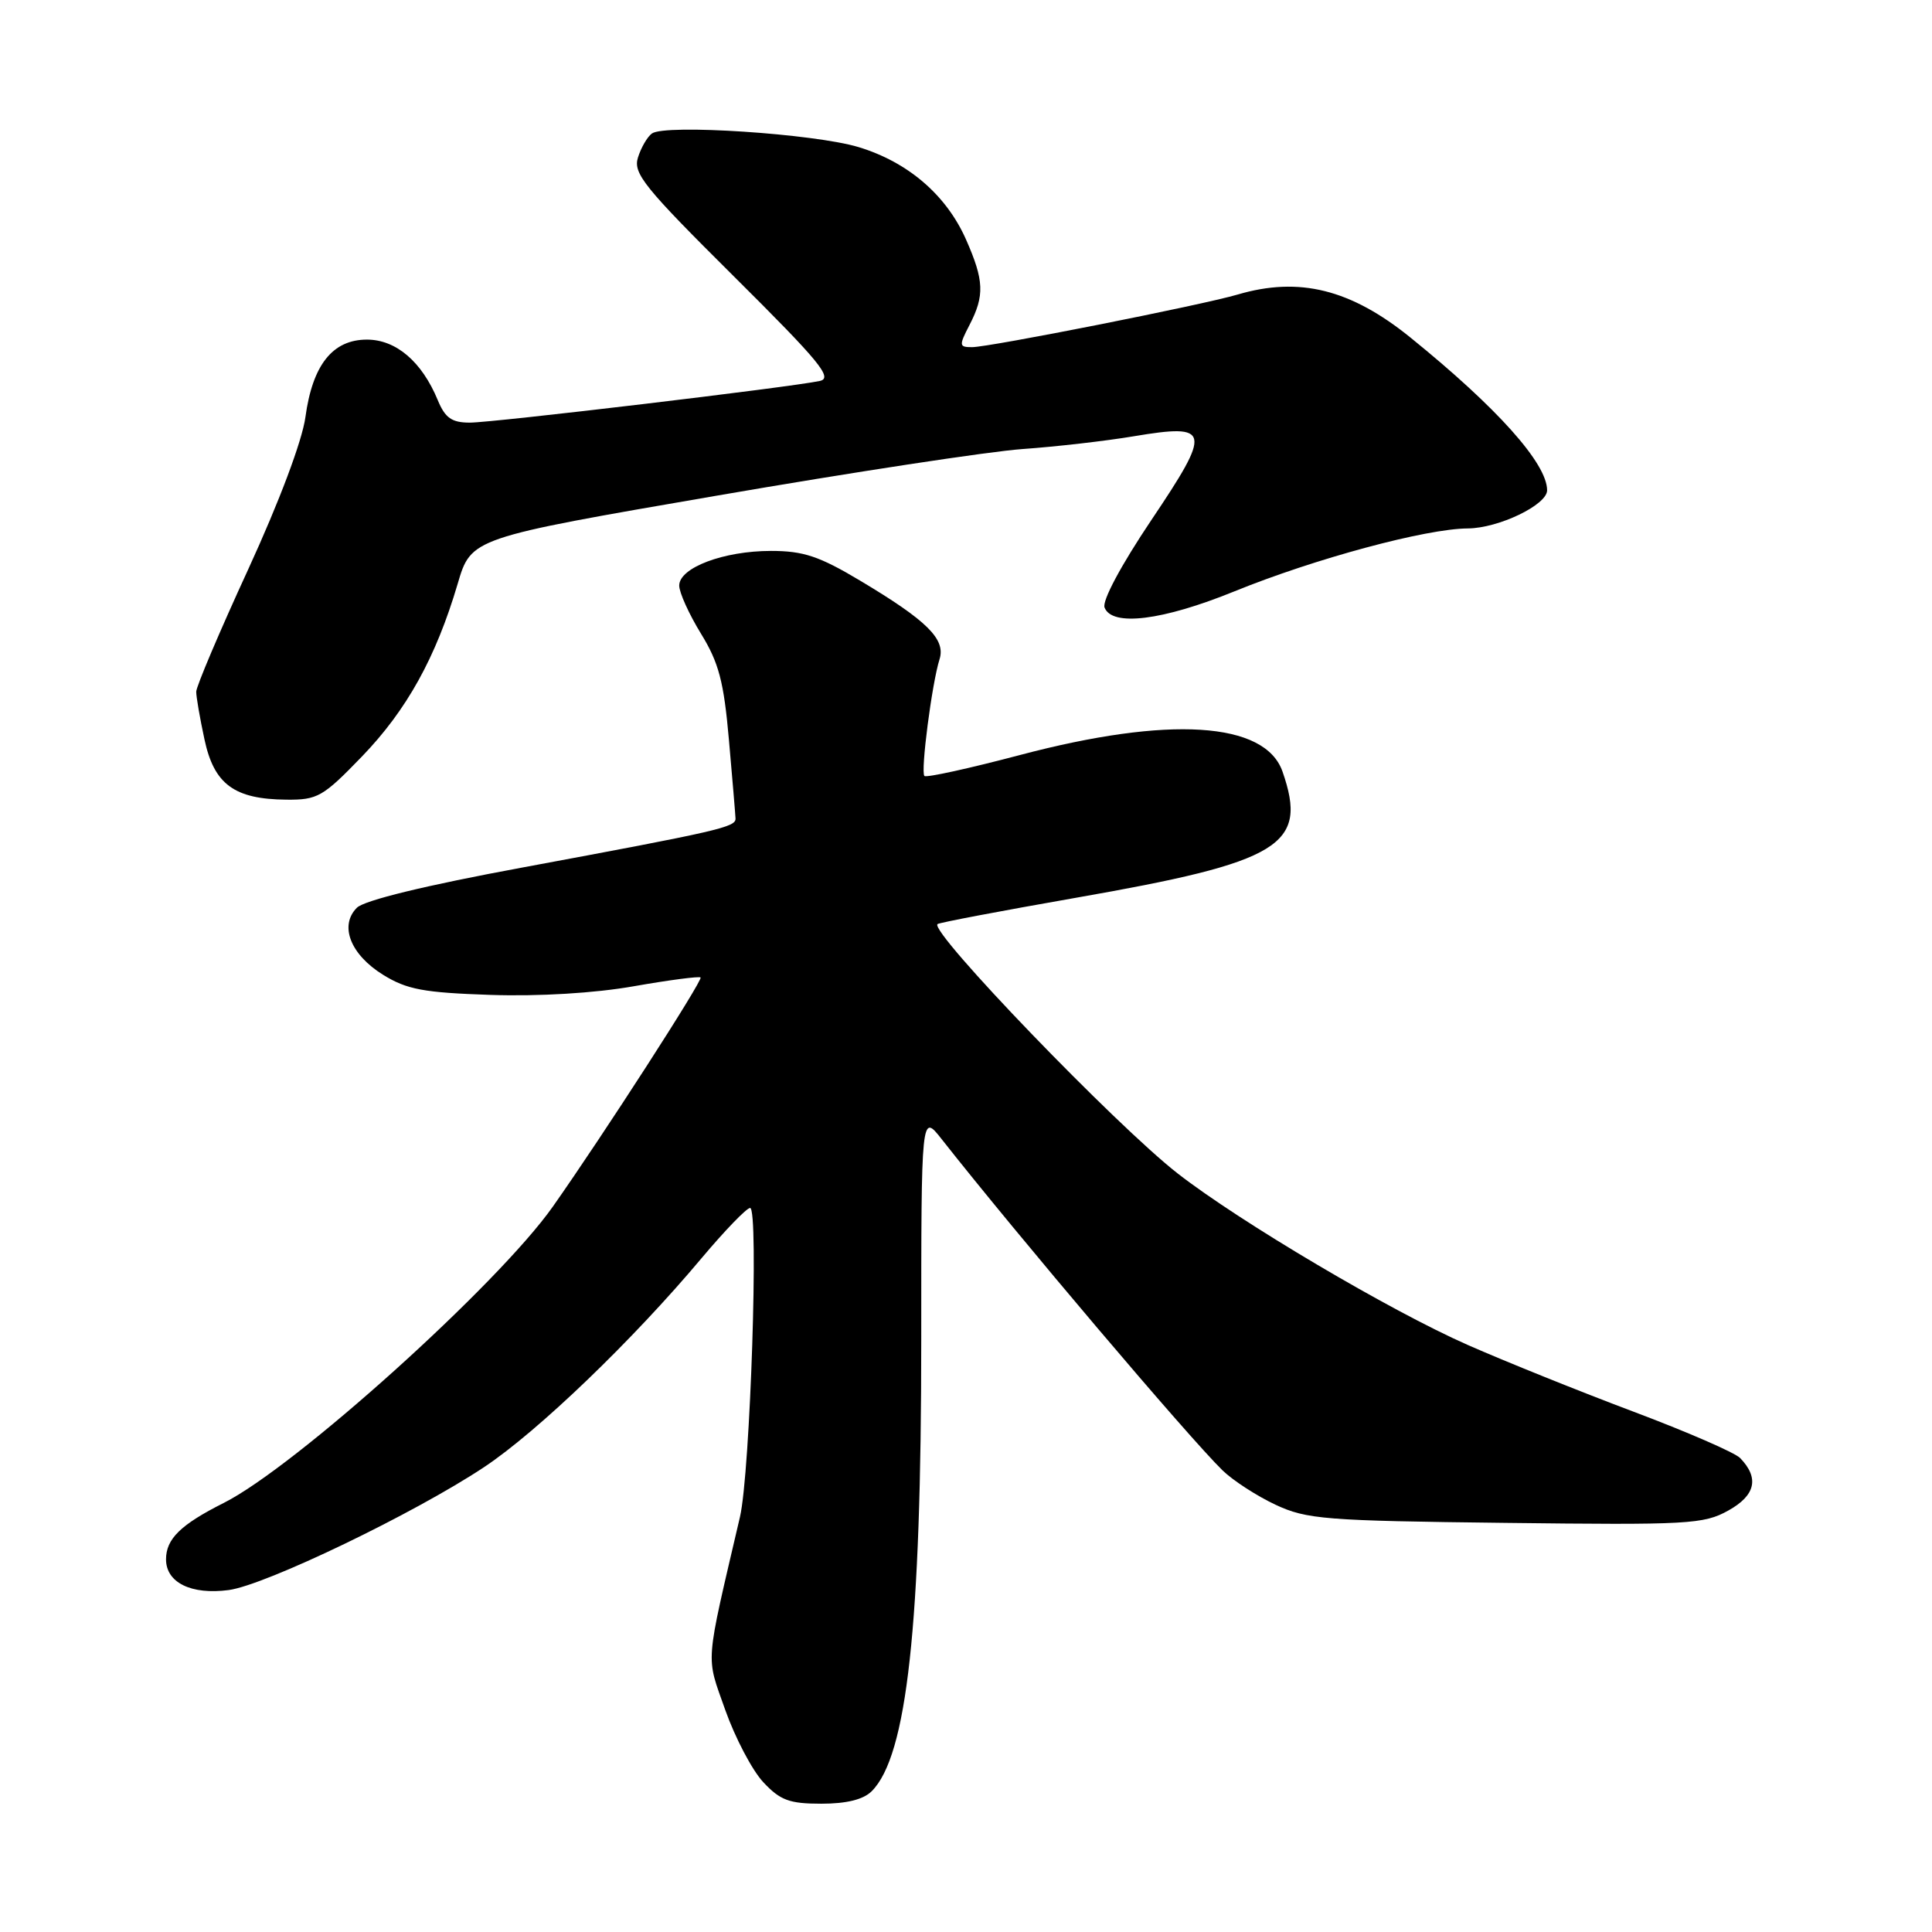 <?xml version="1.0" encoding="UTF-8" standalone="no"?>
<!DOCTYPE svg PUBLIC "-//W3C//DTD SVG 1.1//EN" "http://www.w3.org/Graphics/SVG/1.1/DTD/svg11.dtd" >
<svg xmlns="http://www.w3.org/2000/svg" xmlns:xlink="http://www.w3.org/1999/xlink" version="1.1" viewBox="0 0 256 256">
 <g >
 <path fill="currentColor"
d=" M 115.51 237.34 C 120.18 232.68 122.08 215.38 122.07 177.50 C 122.07 147.50 122.07 147.50 124.78 150.95 C 134.79 163.67 157.53 190.49 162.00 194.84 C 163.38 196.18 166.53 198.22 169.00 199.38 C 173.15 201.32 175.54 201.51 199.50 201.79 C 223.70 202.08 225.74 201.97 229.00 200.16 C 232.62 198.15 233.14 195.85 230.58 193.20 C 229.89 192.48 223.51 189.71 216.41 187.04 C 209.31 184.37 199.45 180.40 194.50 178.22 C 184.23 173.70 164.30 161.91 156.06 155.50 C 147.86 149.11 123.17 123.49 124.22 122.45 C 124.40 122.26 132.64 120.70 142.51 118.97 C 169.78 114.20 173.35 112.03 169.94 102.24 C 167.63 95.62 154.90 94.82 135.13 100.05 C 128.43 101.82 122.74 103.07 122.49 102.82 C 121.96 102.29 123.49 90.52 124.49 87.37 C 125.34 84.70 122.87 82.25 113.94 76.92 C 108.55 73.70 106.45 73.00 102.16 73.00 C 95.89 73.00 90.00 75.22 90.00 77.59 C 90.00 78.52 91.30 81.38 92.88 83.96 C 95.25 87.81 95.91 90.31 96.59 98.07 C 97.05 103.26 97.44 107.93 97.46 108.46 C 97.51 109.60 95.29 110.11 69.17 114.96 C 56.40 117.32 48.27 119.30 47.29 120.28 C 44.93 122.64 46.43 126.48 50.75 129.16 C 53.92 131.12 56.13 131.53 65.00 131.83 C 71.42 132.04 78.80 131.60 84.00 130.68 C 88.67 129.86 92.65 129.34 92.83 129.52 C 93.18 129.85 79.90 150.45 73.27 159.86 C 66.02 170.17 39.12 194.39 29.64 199.15 C 23.94 202.02 22.00 203.91 22.00 206.62 C 22.00 209.71 25.35 211.35 30.31 210.69 C 35.19 210.03 54.92 200.53 64.15 194.40 C 71.27 189.67 83.89 177.54 93.00 166.67 C 96.03 163.07 98.90 160.09 99.39 160.06 C 100.57 159.98 99.41 195.14 98.05 201.00 C 93.37 221.06 93.51 219.22 96.10 226.58 C 97.41 230.27 99.67 234.58 101.14 236.15 C 103.38 238.55 104.59 239.00 108.83 239.00 C 112.17 239.00 114.41 238.45 115.51 237.34 Z  M 47.95 100.25 C 53.90 94.09 57.76 87.11 60.64 77.37 C 62.43 71.28 62.43 71.28 94.96 65.68 C 112.86 62.59 131.10 59.81 135.50 59.50 C 139.90 59.19 146.55 58.43 150.28 57.80 C 160.43 56.11 160.60 56.95 152.54 68.94 C 148.54 74.90 146.02 79.61 146.36 80.50 C 147.34 83.06 154.05 82.23 163.56 78.36 C 174.23 74.02 188.95 70.05 194.50 70.02 C 198.57 69.99 205.00 66.90 205.00 64.97 C 205.00 61.42 198.41 54.05 186.92 44.75 C 179.00 38.33 172.17 36.62 163.99 39.03 C 159.23 40.43 131.11 46.00 128.80 46.00 C 127.07 46.00 127.05 45.80 128.47 43.05 C 130.48 39.16 130.40 37.16 128.00 31.73 C 125.39 25.84 120.32 21.48 113.76 19.49 C 107.91 17.72 88.13 16.41 86.38 17.69 C 85.77 18.13 84.94 19.57 84.53 20.88 C 83.87 22.98 85.39 24.85 97.26 36.64 C 108.66 47.97 110.41 50.10 108.62 50.48 C 104.76 51.31 65.33 56.00 62.26 56.00 C 59.86 56.00 58.99 55.39 58.01 53.03 C 55.90 47.92 52.48 45.00 48.62 45.00 C 44.07 45.00 41.41 48.35 40.47 55.27 C 40.04 58.41 37.01 66.47 32.88 75.46 C 29.09 83.69 26.00 90.98 26.00 91.66 C 26.00 92.34 26.49 95.18 27.09 97.96 C 28.36 103.93 31.04 105.90 37.95 105.96 C 42.08 106.00 42.80 105.58 47.95 100.25 Z "/>
</g>
</svg>